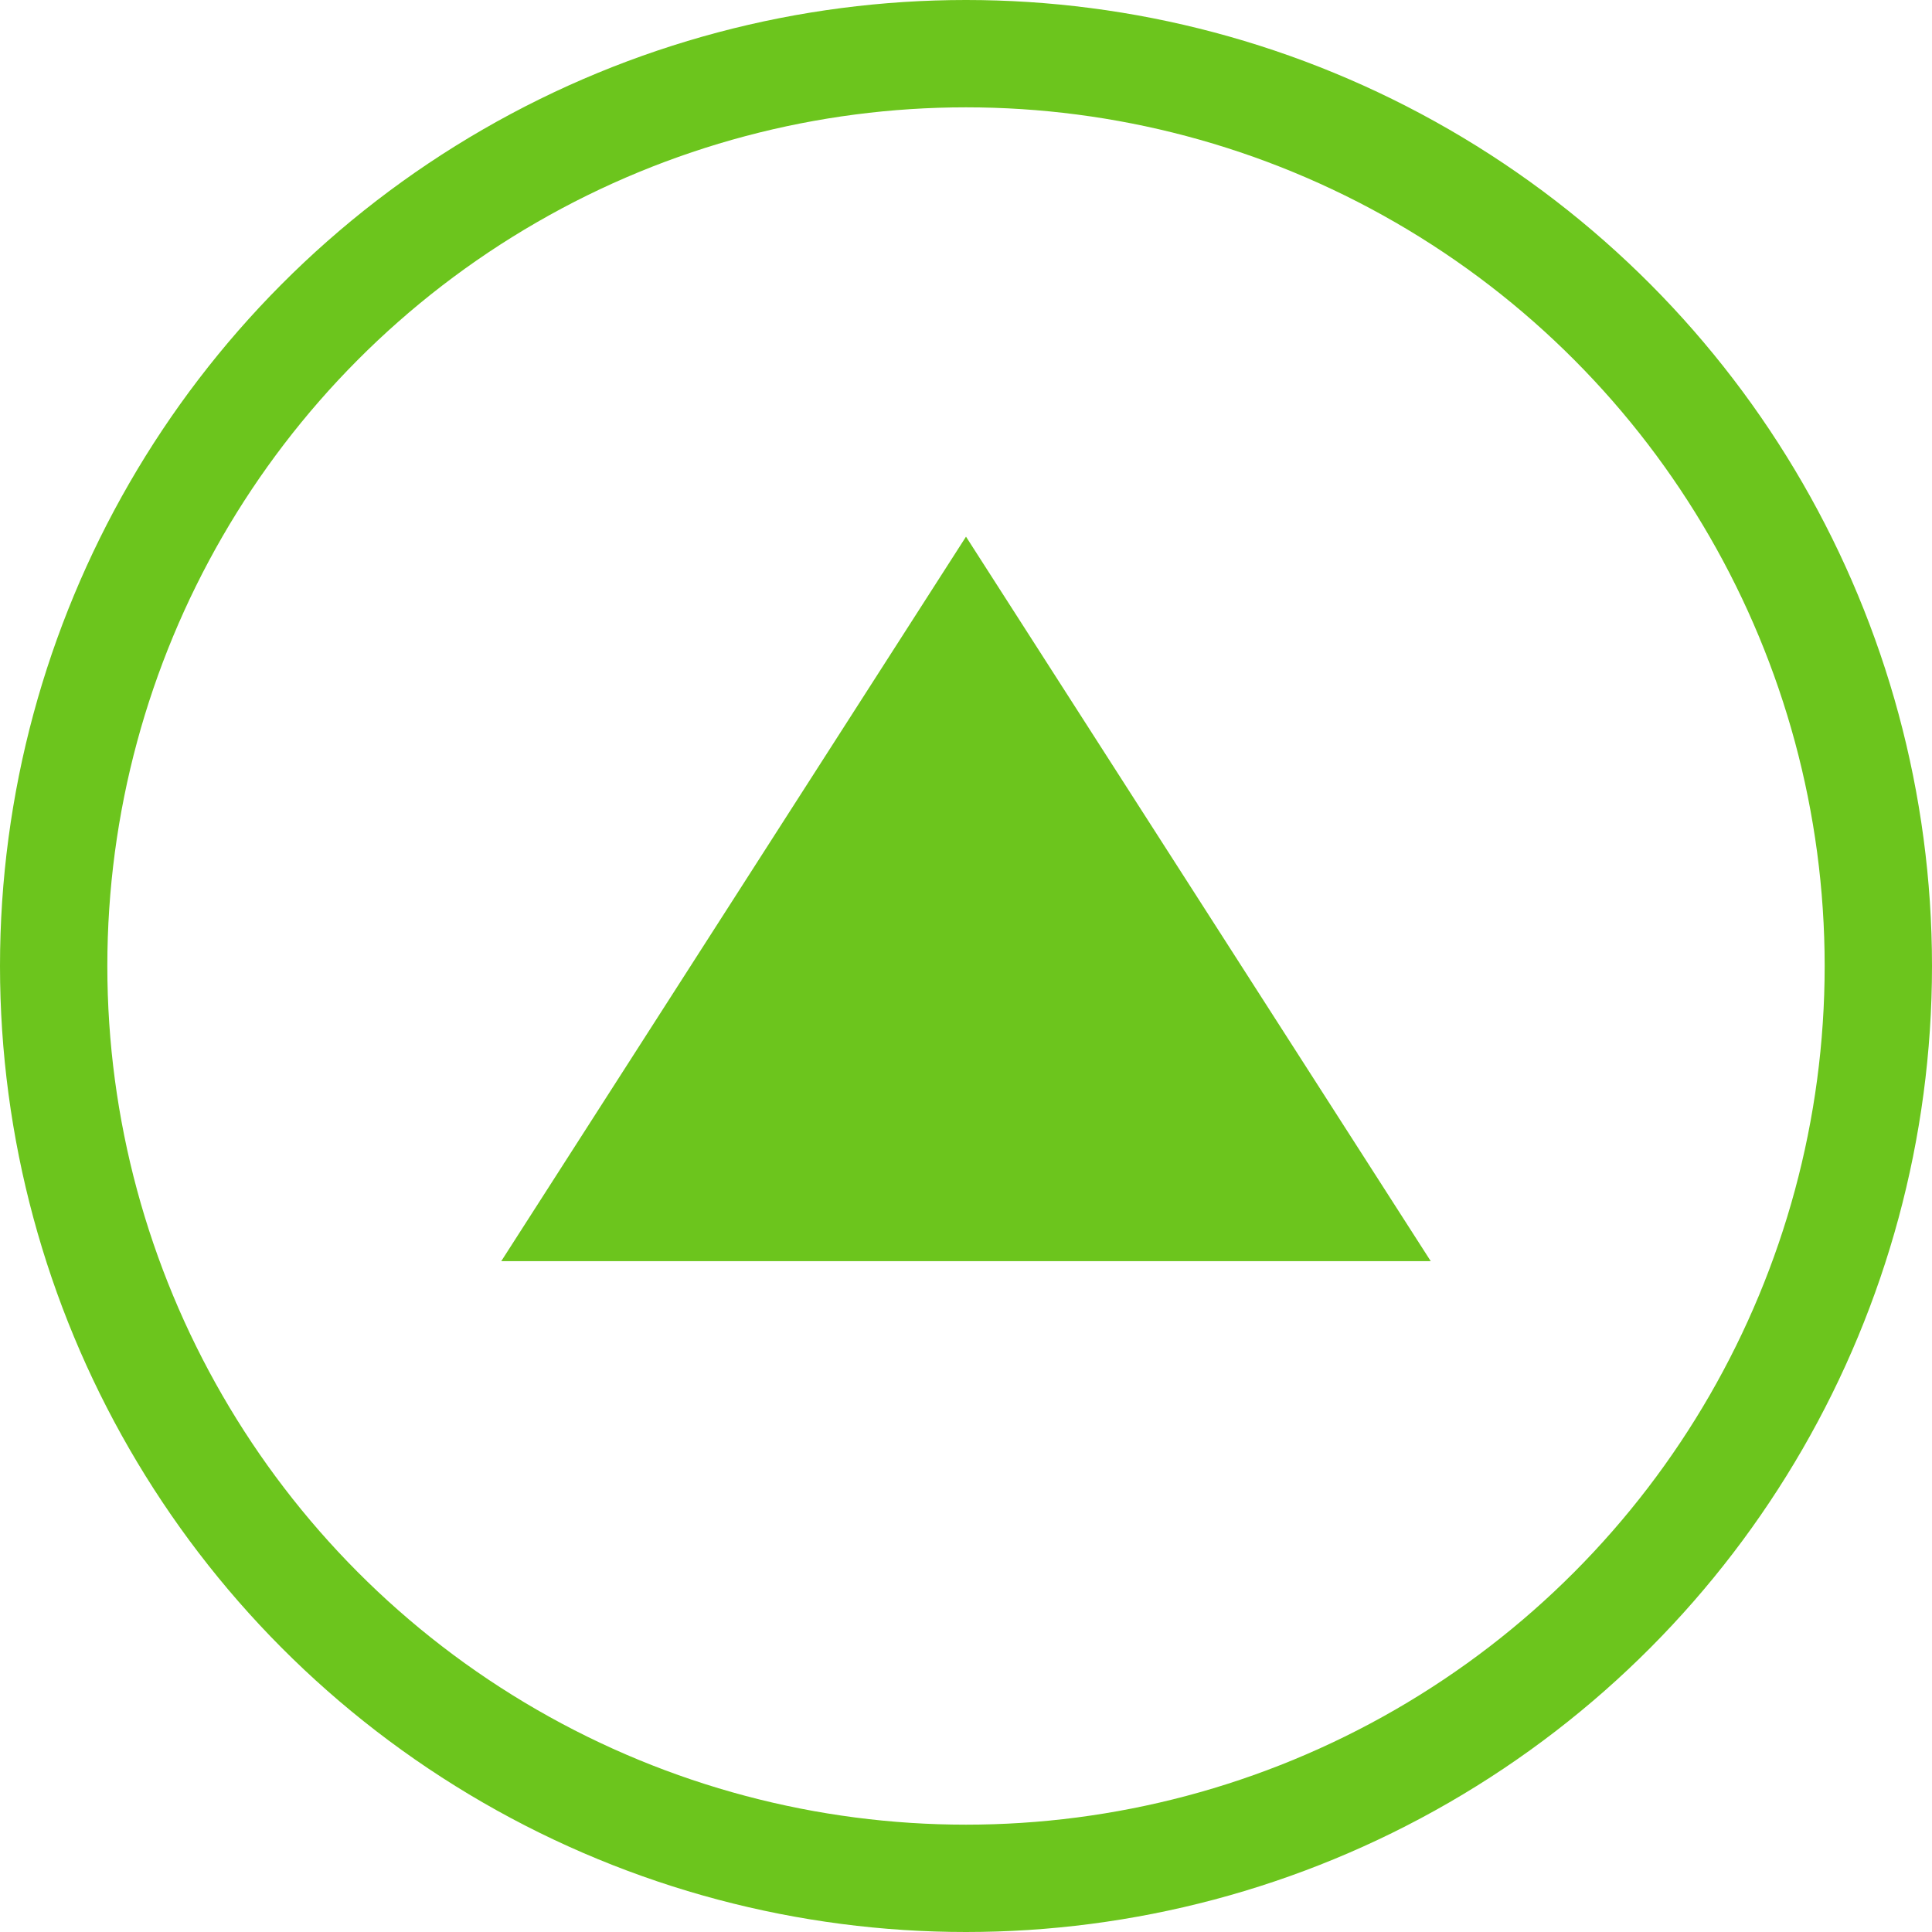 <svg width="18" height="18" viewBox="0 0 18 18" fill="none" xmlns="http://www.w3.org/2000/svg">
<circle cx="9" cy="9" r="8.5" stroke="#6CC51D"/>
<path d="M9 5L13.33 11.75H4.67L9 5Z" fill="#6CC51D"/>
</svg>
